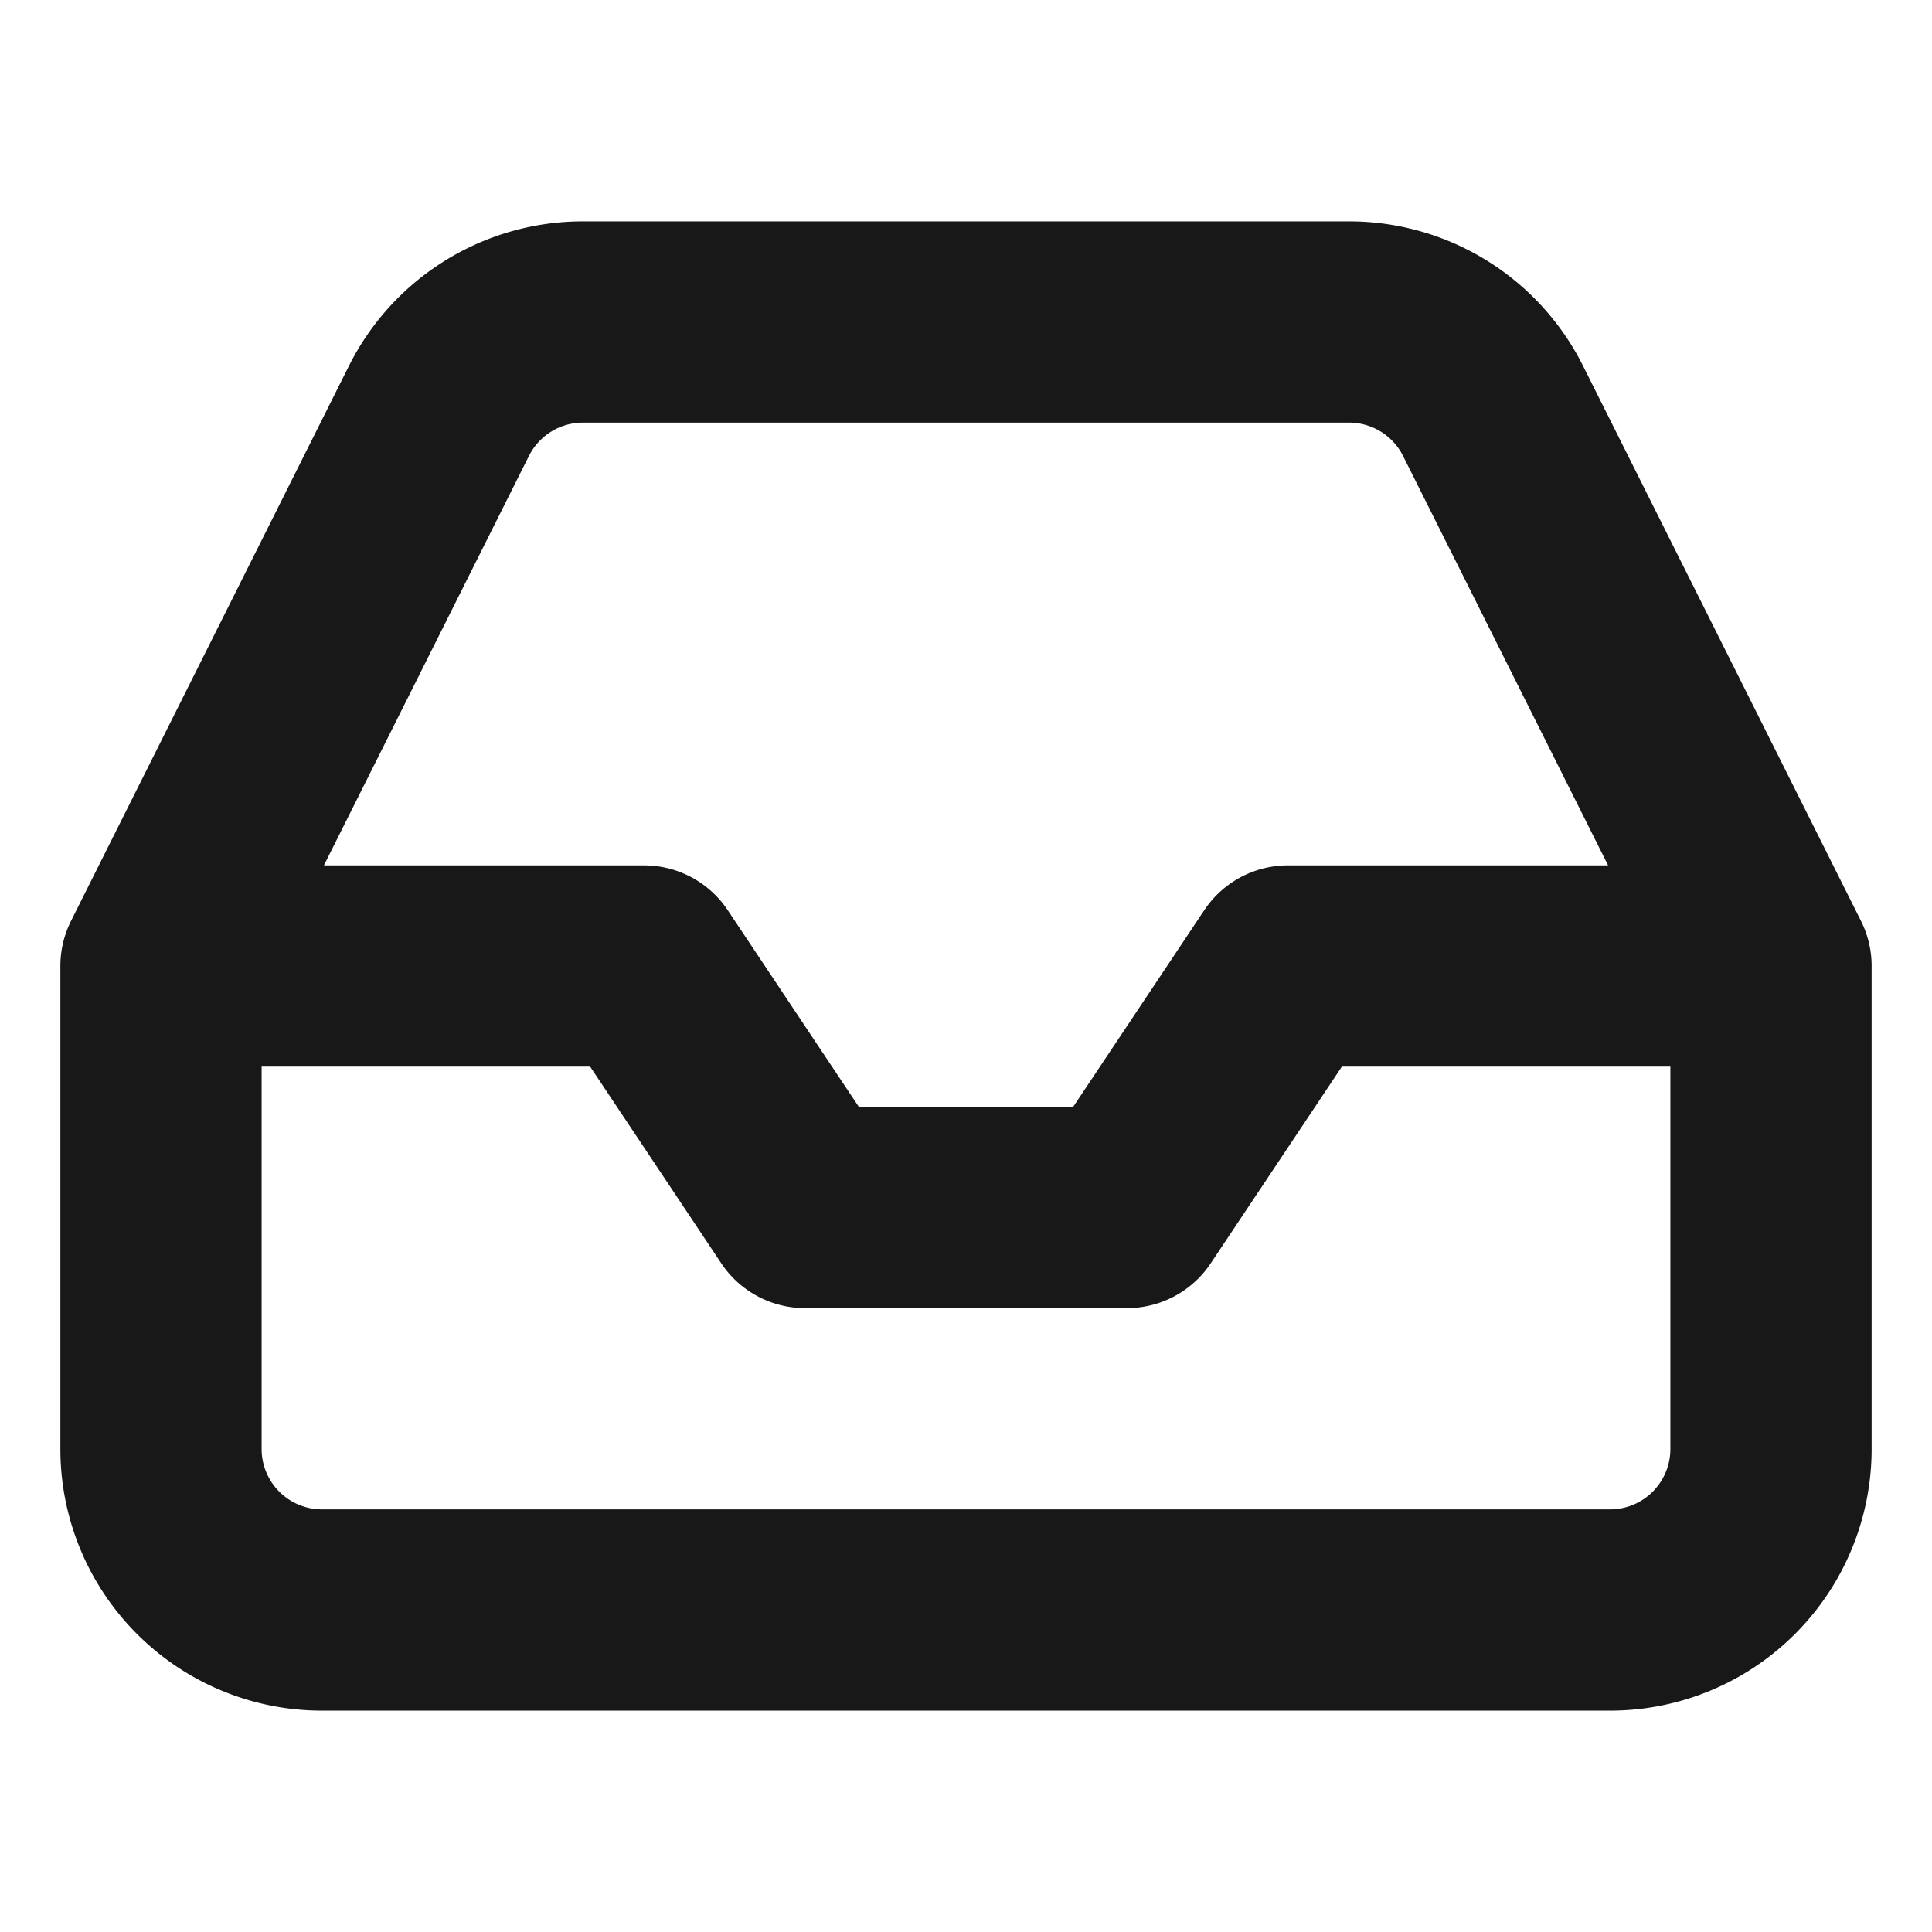 <svg width="24" height="24" fill="none" xmlns="http://www.w3.org/2000/svg"><path d="M22 12h-6l-2 3h-4l-2-3H2m20 0v6a2 2 0 01-2 2H4a2 2 0 01-2-2v-6m20 0l-3.45-6.89A2 2 0 0016.76 4H7.24a2 2 0 00-1.79 1.11L2 12" stroke="#181818" stroke-width="2.5" stroke-linecap="round" stroke-linejoin="round"/></svg>